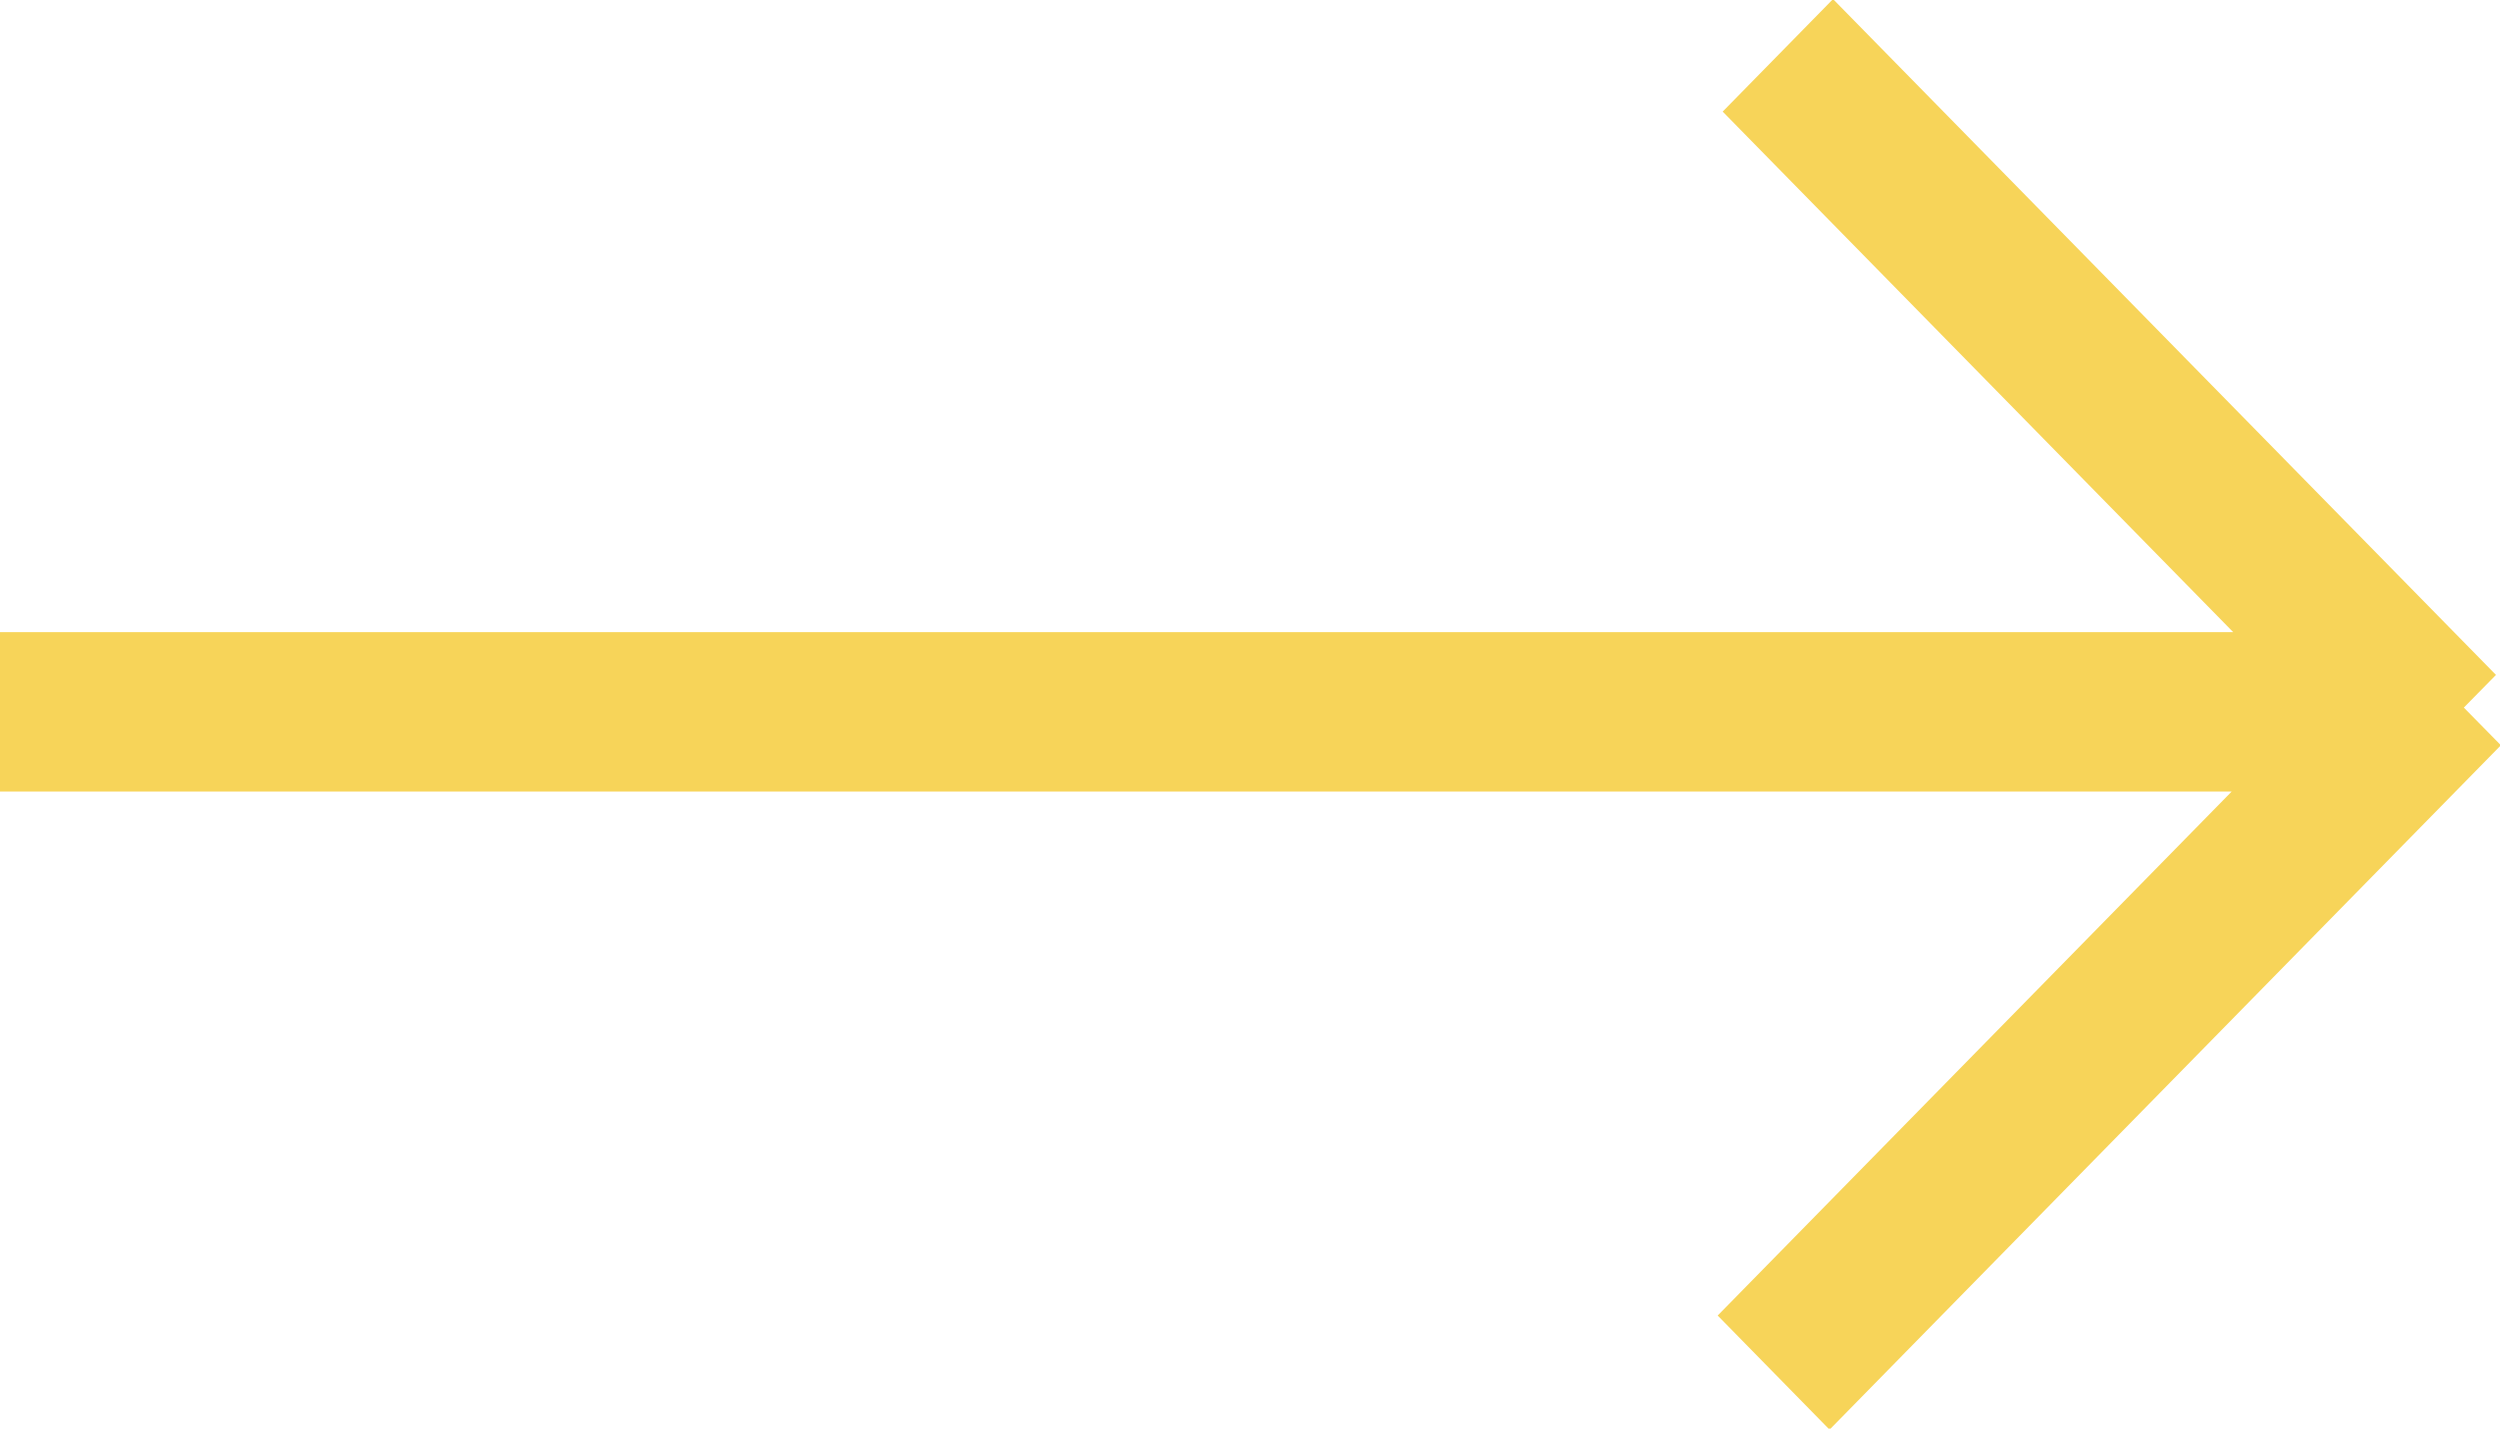 <svg xmlns="http://www.w3.org/2000/svg" width="28" height="16" viewBox="0 0 28 16"><g><g><path fill="#f7d459" d="M0 7.08h25.012l-5.718-5.83L20.53-.01l7.425 7.569-.36.366.415.422-7.519 7.665-1.253-1.278 5.757-5.869H0z"/></g></g></svg>